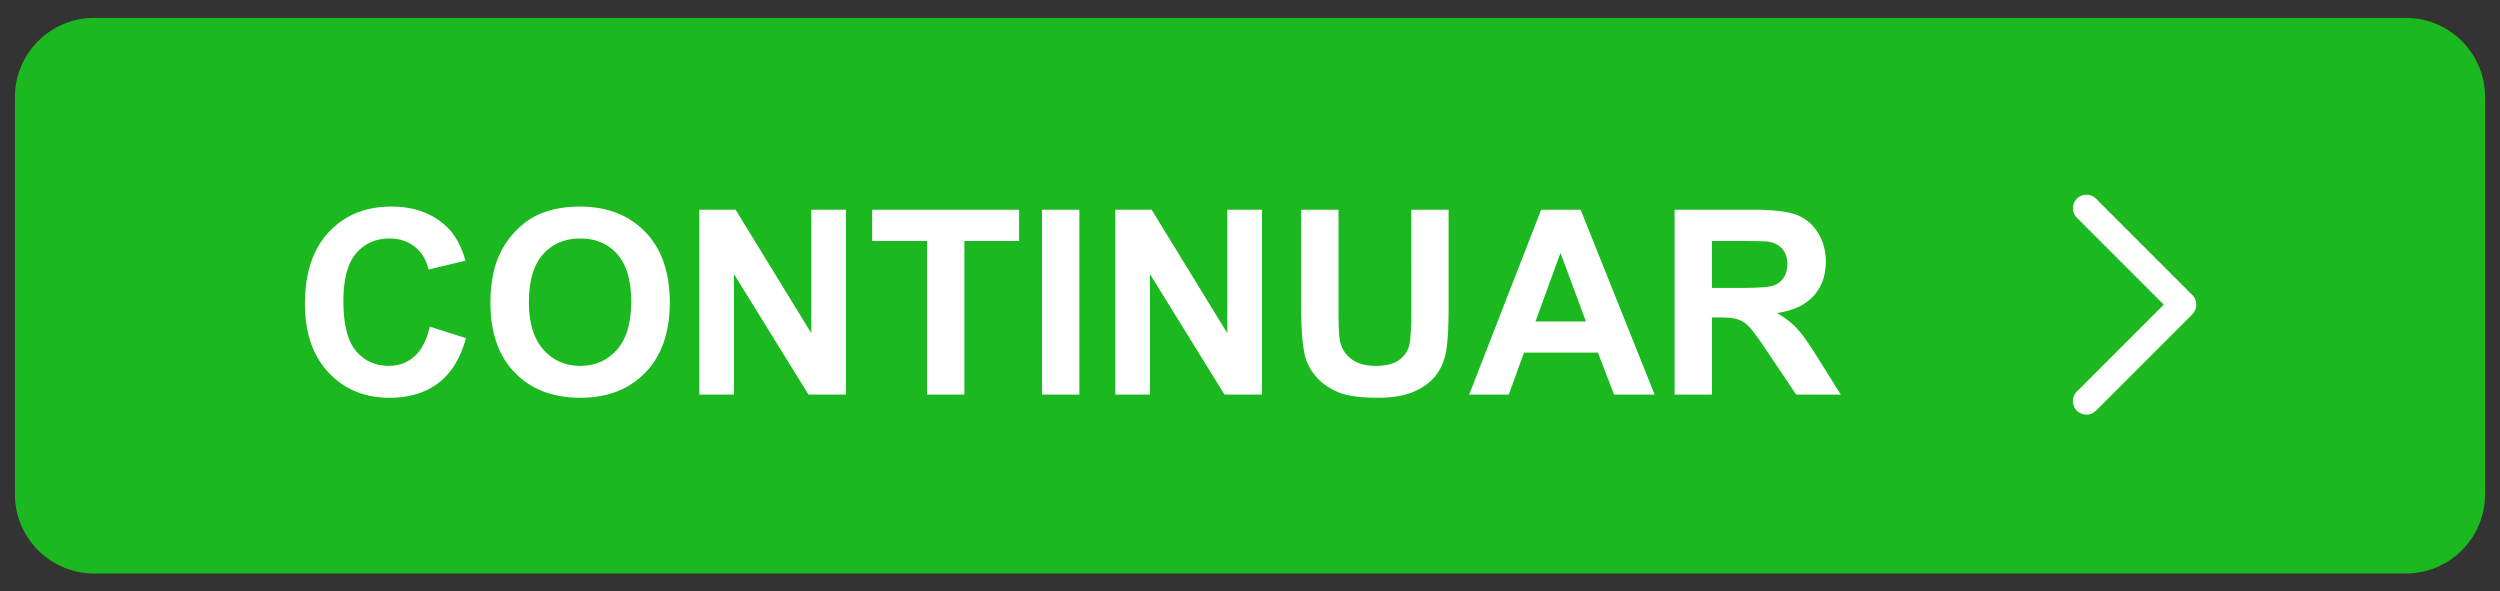 <svg xmlns="http://www.w3.org/2000/svg" width="279" height="66" viewBox="0 0 279 66"><rect x="0" y="0" width="279" height="66" fill="#333333" stroke="none"/><path fill="#1BB81F" d="M277.333 55.165A8.834 8.834 0 0 1 268.498 64H10.501a8.834 8.834 0 0 1-8.834-8.835V10.834A8.834 8.834 0 0 1 10.501 2h257.997a8.834 8.834 0 0 1 8.835 8.834v44.331z"/><path fill="#FFF" d="M245.102 33.998a1.503 1.503 0 0 0-.439-1.076l-10.775-10.776a1.508 1.508 0 0 0-2.132 2.132L241.477 34l-9.723 9.725a1.508 1.508 0 0 0 2.133 2.131l10.775-10.775c.297-.3.443-.692.44-1.083zM47.965 36.453l4.039 1.281c-.619 2.252-1.649 3.924-3.089 5.017-1.44 1.094-3.268 1.64-5.482 1.64-2.74 0-4.991-.936-6.755-2.808-1.764-1.871-2.646-4.431-2.646-7.677 0-3.434.887-6.101 2.66-8.001 1.773-1.9 4.105-2.85 6.995-2.85 2.524 0 4.574.746 6.15 2.238.938.882 1.642 2.149 2.111 3.8l-4.124.985c-.244-1.07-.753-1.914-1.527-2.533-.774-.619-1.715-.929-2.822-.929-1.529 0-2.771.549-3.723 1.646s-1.428 2.876-1.428 5.334c0 2.608.469 4.466 1.407 5.573.938 1.106 2.158 1.66 3.659 1.66 1.107 0 2.059-.352 2.857-1.056.799-.702 1.371-1.809 1.718-3.32zm6.77-2.603c0-2.102.314-3.865.943-5.292a9.698 9.698 0 0 1 1.921-2.829c.811-.835 1.7-1.454 2.667-1.858 1.285-.544 2.768-.816 4.447-.816 3.04 0 5.473.943 7.297 2.829s2.737 4.508 2.737 7.868c0 3.33-.906 5.937-2.716 7.817S67.8 44.39 64.769 44.39c-3.068 0-5.508-.936-7.318-2.808-1.811-1.87-2.716-4.448-2.716-7.732zm4.292-.141c0 2.336.54 4.107 1.619 5.312 1.079 1.206 2.449 1.809 4.109 1.809s3.023-.598 4.088-1.794 1.597-2.991 1.597-5.384c0-2.364-.519-4.128-1.555-5.291-1.037-1.164-2.414-1.745-4.13-1.745s-3.101.589-4.152 1.766-1.576 2.953-1.576 5.327zm19.014 10.33V23.407h4.053l8.444 13.778V23.407h3.87v20.632h-4.18l-8.317-13.454v13.454h-3.87zm25.417 0V26.897h-6.122v-3.49h16.396v3.49h-6.108v17.142h-4.166zm12.834 0V23.407h4.166v20.632h-4.166zm8.177 0V23.407h4.053l8.444 13.778V23.407h3.87v20.632h-4.18l-8.318-13.454v13.454h-3.869zm20.744-20.632h4.166v11.175c0 1.772.052 2.922.155 3.447.178.845.603 1.522 1.273 2.034s1.588.767 2.751.767c1.183 0 2.074-.241 2.675-.725.6-.483.961-1.076 1.083-1.78s.184-1.872.184-3.504V23.407h4.165v10.837c0 2.477-.112 4.227-.338 5.249-.225 1.022-.64 1.886-1.245 2.59-.605.703-1.414 1.265-2.428 1.682s-2.336.626-3.969.626c-1.971 0-3.465-.228-4.482-.683s-1.822-1.046-2.413-1.772c-.592-.728-.981-1.49-1.169-2.287-.271-1.183-.408-2.928-.408-5.235V23.407zm39.449 20.632h-4.531l-1.802-4.687h-8.247l-1.703 4.687h-4.419l8.036-20.632h4.405l8.261 20.632zm-7.67-8.163l-2.843-7.656-2.787 7.656h5.63zm9.894 8.163V23.407h8.768c2.205 0 3.807.186 4.806.556 1 .371 1.8 1.03 2.4 1.978.6.948.9 2.031.9 3.251 0 1.548-.455 2.827-1.365 3.835-.91 1.009-2.271 1.645-4.081 1.907.9.525 1.644 1.103 2.23 1.73.586.629 1.377 1.745 2.371 3.35l2.52 4.025h-4.982l-3.012-4.489c-1.069-1.604-1.801-2.615-2.195-3.033-.394-.417-.812-.703-1.253-.858-.44-.154-1.14-.232-2.097-.232h-.845v8.613h-4.165zm4.165-11.906h3.083c1.998 0 3.246-.084 3.743-.253s.887-.459 1.168-.873c.281-.413.422-.929.422-1.548 0-.694-.185-1.255-.556-1.682-.37-.427-.894-.696-1.569-.809-.338-.047-1.351-.07-3.04-.07h-3.251v5.235z"/></svg>